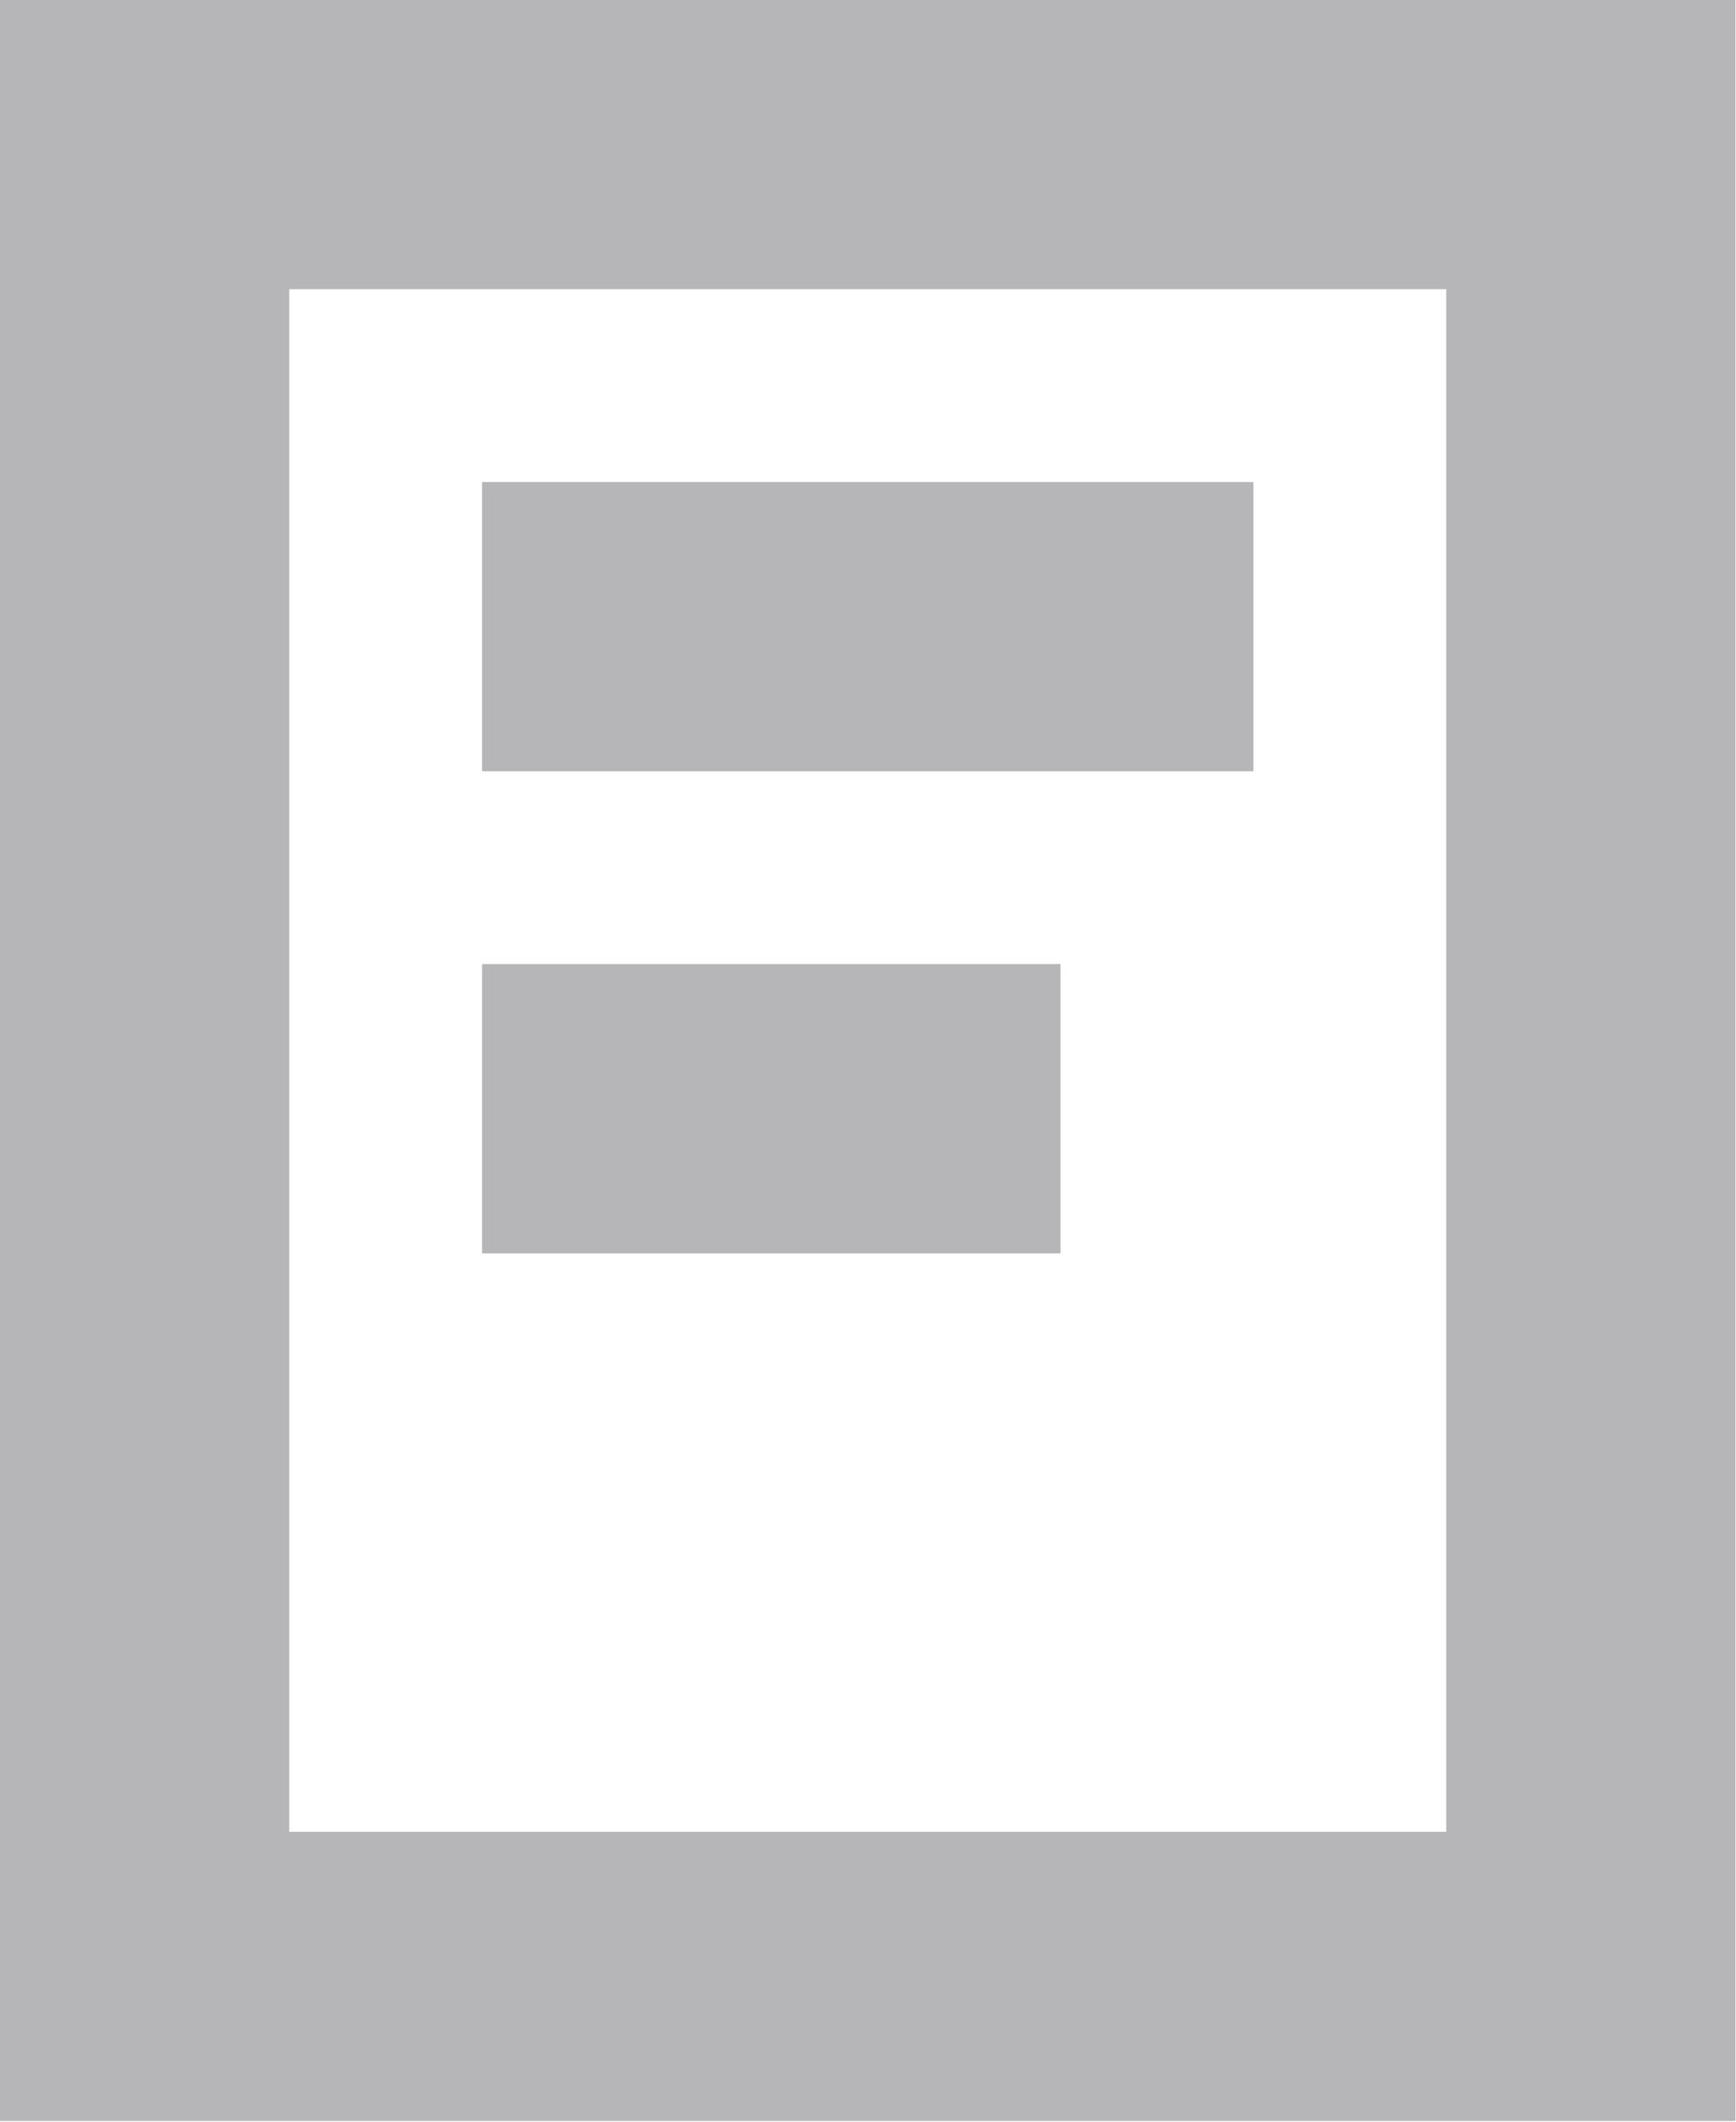 <svg xmlns="http://www.w3.org/2000/svg" width="12.604" height="15.405" viewBox="0 0 12.604 15.405">
  <path id="Caminho_3400" data-name="Caminho 3400"
    d="M3.5,9.1H7.7V7H3.5Zm0-3.5H9.1V3.5H3.5ZM2.1,2.1h8.4V13.3H2.1ZM0,15.4H12.6V0H0Z" fill="#b6b6b9" />
</svg>